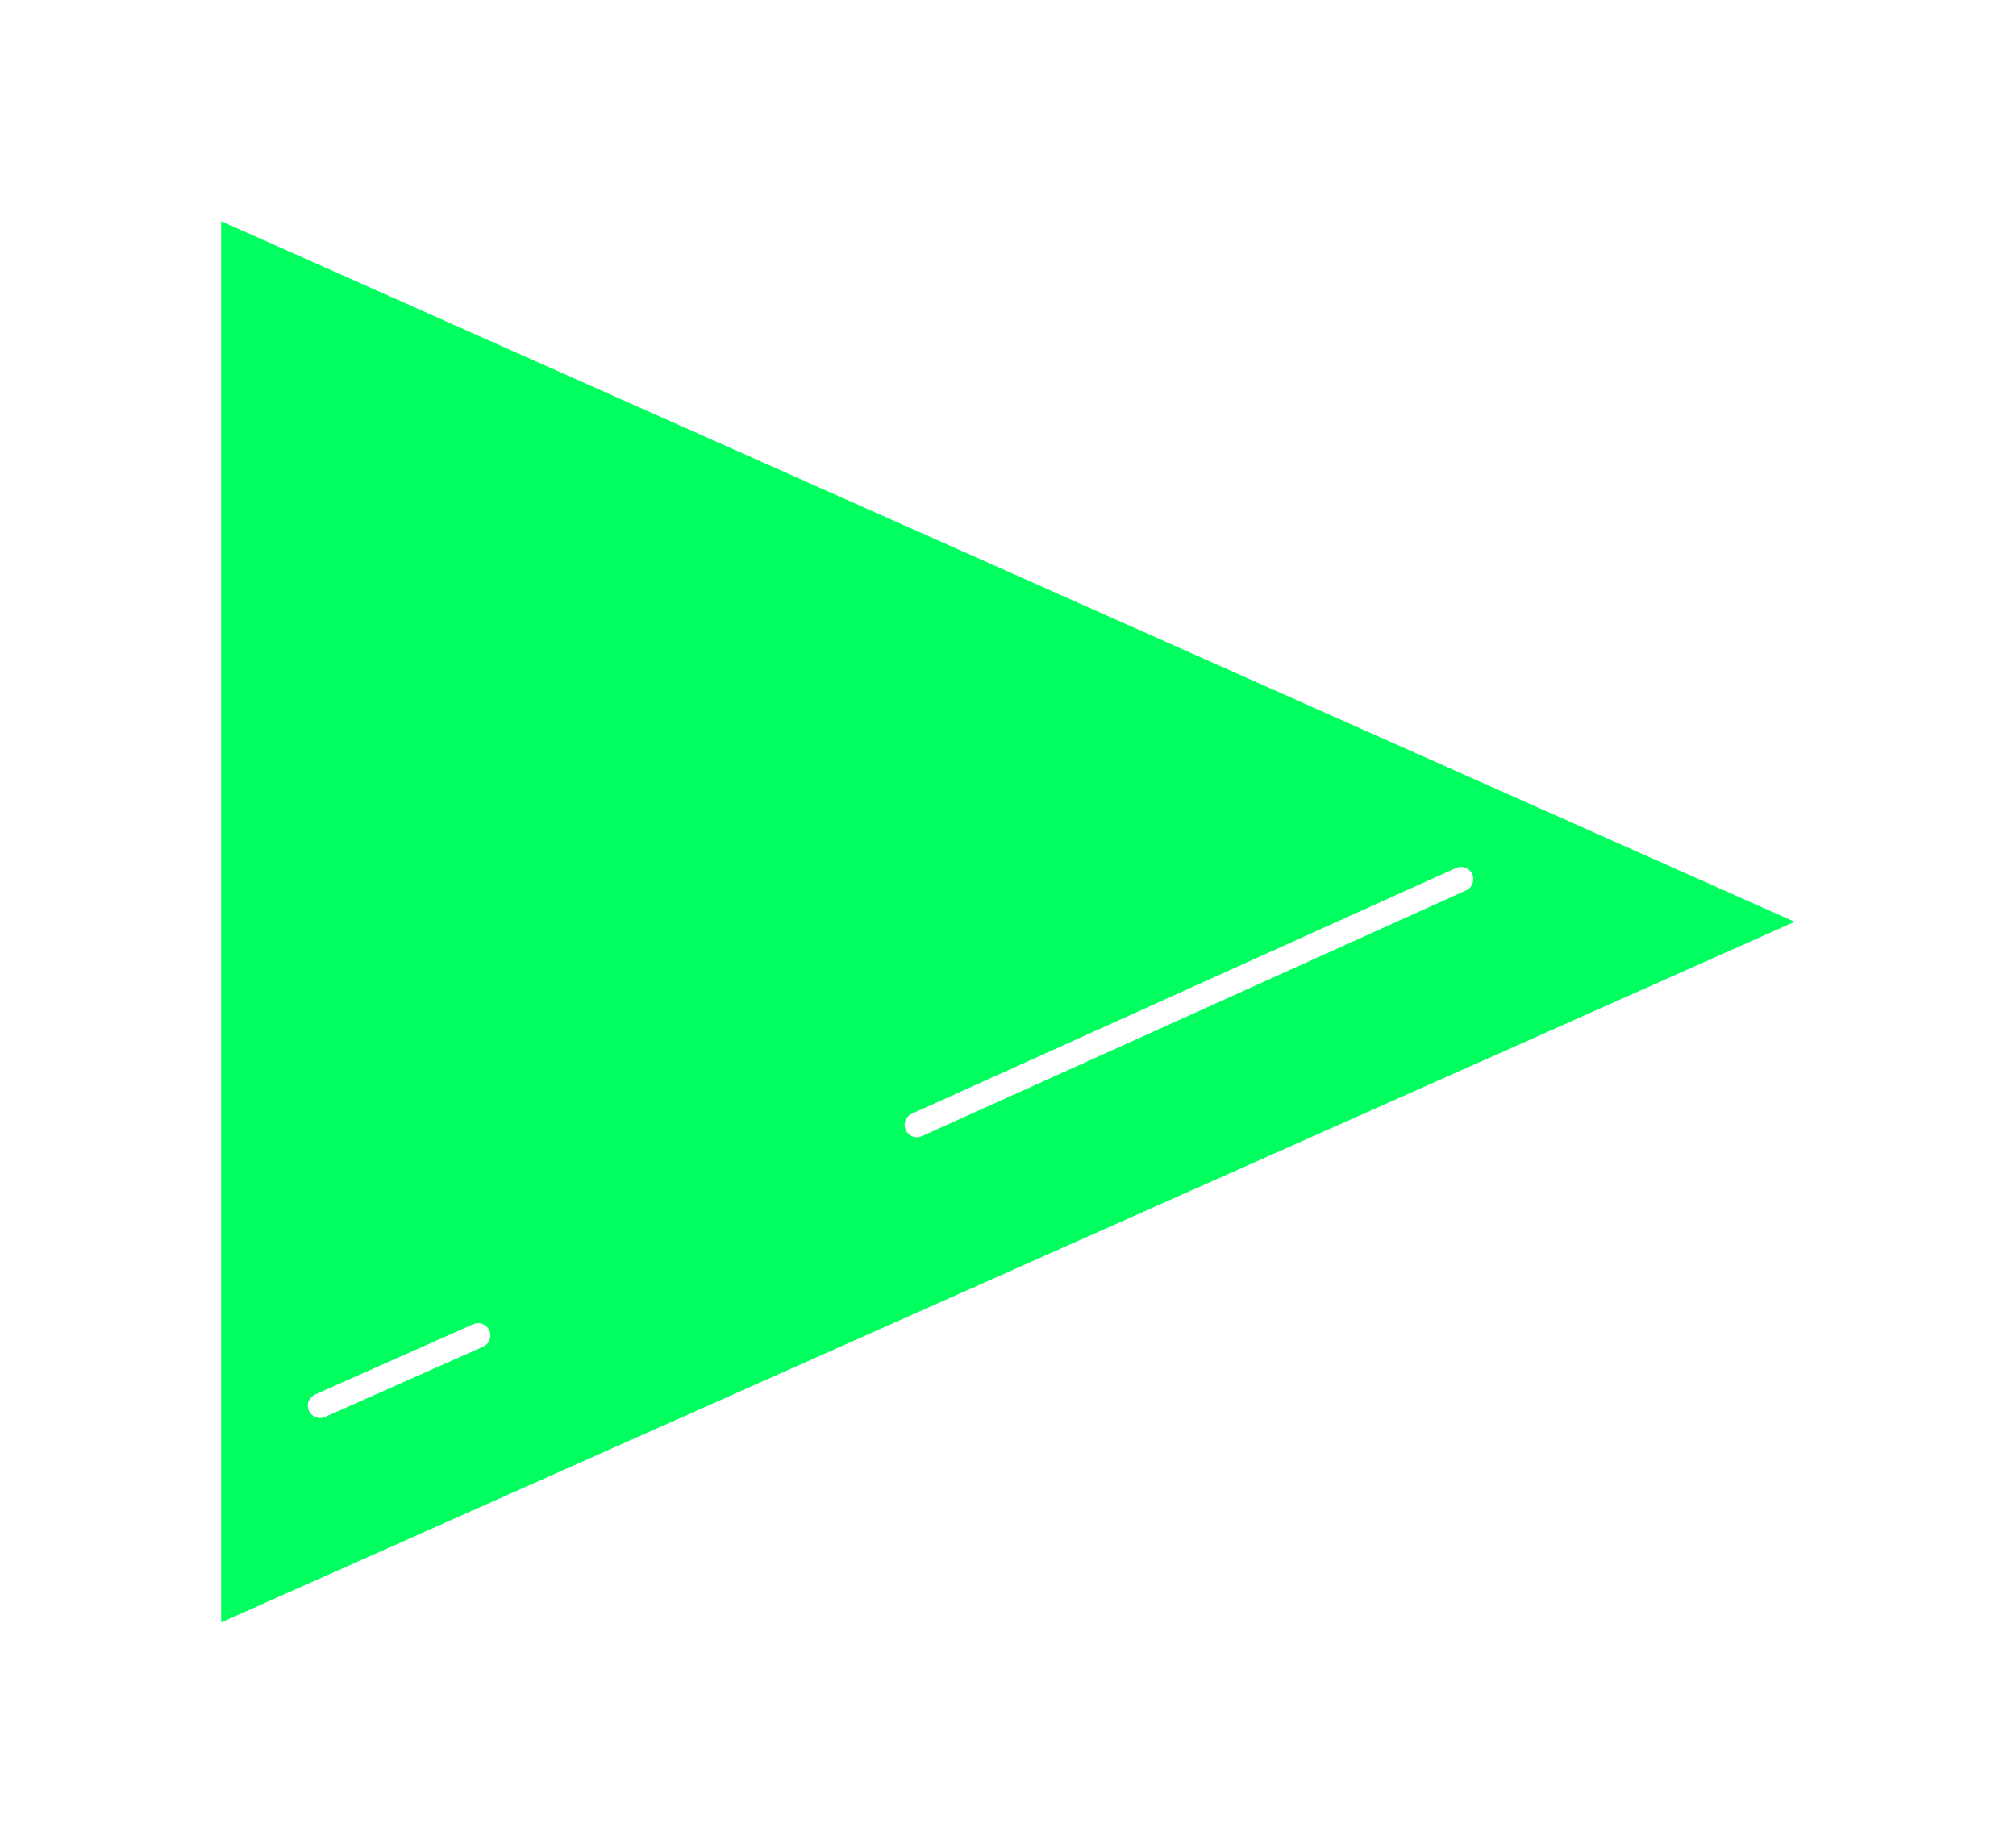 <svg xmlns="http://www.w3.org/2000/svg" xmlns:xlink="http://www.w3.org/1999/xlink" width="82" height="75" viewBox="0 0 82 75">
  <defs>
    <filter id="Polygon_1" x="0" y="0" width="82" height="75" filterUnits="userSpaceOnUse">
      <feOffset dy="3" input="SourceAlpha"/>
      <feGaussianBlur stdDeviation="3" result="blur"/>
      <feFlood flood-opacity="0.161"/>
      <feComposite operator="in" in2="blur"/>
      <feComposite in="SourceGraphic"/>
    </filter>
  </defs>
  <g id="Group_8" data-name="Group 8" transform="translate(9.096 6.139)">
    <g transform="matrix(1, 0, 0, 1, -9.1, -6.14)" filter="url(#Polygon_1)">
      <g id="Polygon_1-2" data-name="Polygon 1" transform="translate(73 6) rotate(90)" fill="#00ff5f">
        <path d="M 56.23 63.5 L 0.77 63.5 L 28.5 1.229 L 56.23 63.5 Z" stroke="none"/>
        <path d="M 28.5 2.458 L 1.54 63 L 55.46 63 L 28.5 2.458 M 28.5 0 L 57 64 L 0 64 L 28.5 0 Z" stroke="none"/>
      </g>
    </g>
    <line id="Line_4" data-name="Line 4" x1="22.131" y2="9.995" transform="translate(28.199 29.627)" fill="none" stroke="#fff" stroke-linecap="round" stroke-width="1"/>
    <line id="Line_5" data-name="Line 5" x1="6.425" y2="2.856" transform="translate(3.926 48.188)" fill="none" stroke="#fff" stroke-linecap="round" stroke-width="1"/>
  </g>
</svg>
